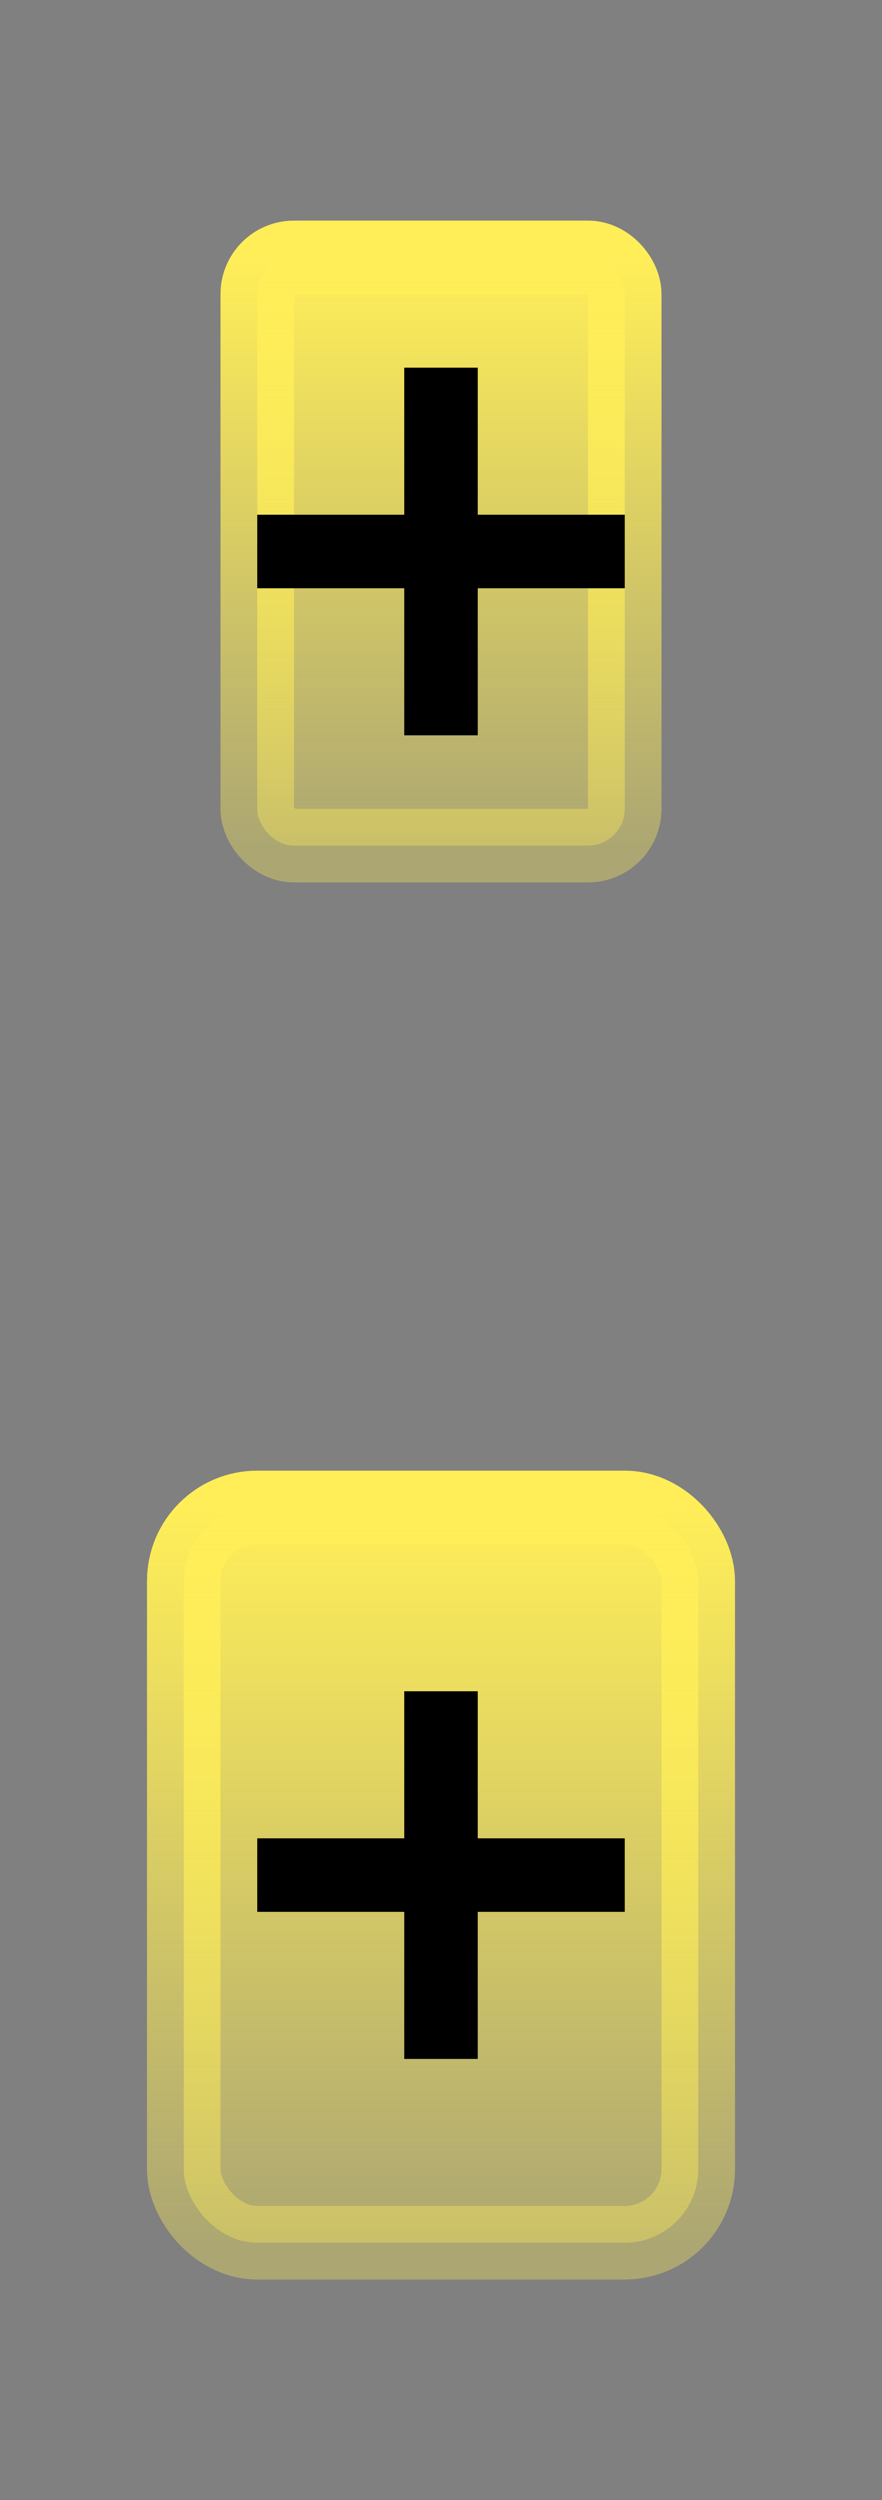 <svg width="12" height="34" viewBox="0 0 12 34" fill="none" xmlns="http://www.w3.org/2000/svg">
<rect x="0" y="0" width="12" height="34" fill="#808080" stroke="none"/>
<rect x="2.5" y="20.5" width="7" height="10" rx="1" fill="url(#paint0_linear)"/>
<rect x="2.5" y="20.5" width="7" height="10" rx="1" stroke="url(#paint1_linear)"/>
<path d="M6.5 28H5.5V26H3.5V25H5.5V23H6.5V25H8.5V26H6.5V28Z" fill="black"/>
<rect x="3.5" y="3.5" width="5" height="8" rx="0.5" fill="url(#paint2_linear)"/>
<rect x="3.5" y="3.5" width="5" height="8" rx="0.5" stroke="url(#paint3_linear)"/>
<path d="M6.5 10H5.5V8H3.5V7H5.5V5H6.5V7H8.5V8H6.5V10Z" fill="black"/>
<defs>
<linearGradient id="paint0_linear" x1="6" y1="20.5" x2="6" y2="30.5" gradientUnits="userSpaceOnUse">
<stop stop-color="#FFEE58"/>
<stop offset="1" stop-color="#FFEE58" stop-opacity="0.35"/>
</linearGradient>
<linearGradient id="paint1_linear" x1="6" y1="20.5" x2="6" y2="30.5" gradientUnits="userSpaceOnUse">
<stop stop-color="#FFEE58"/>
<stop offset="1" stop-color="#FFEE58" stop-opacity="0.35"/>
</linearGradient>
<linearGradient id="paint2_linear" x1="6" y1="3.5" x2="6" y2="11.5" gradientUnits="userSpaceOnUse">
<stop stop-color="#FFEE58"/>
<stop offset="1" stop-color="#FFEE58" stop-opacity="0.35"/>
</linearGradient>
<linearGradient id="paint3_linear" x1="6" y1="3.5" x2="6" y2="11.5" gradientUnits="userSpaceOnUse">
<stop stop-color="#FFEE58"/>
<stop offset="1" stop-color="#FFEE58" stop-opacity="0.35"/>
</linearGradient>
</defs>
</svg>

